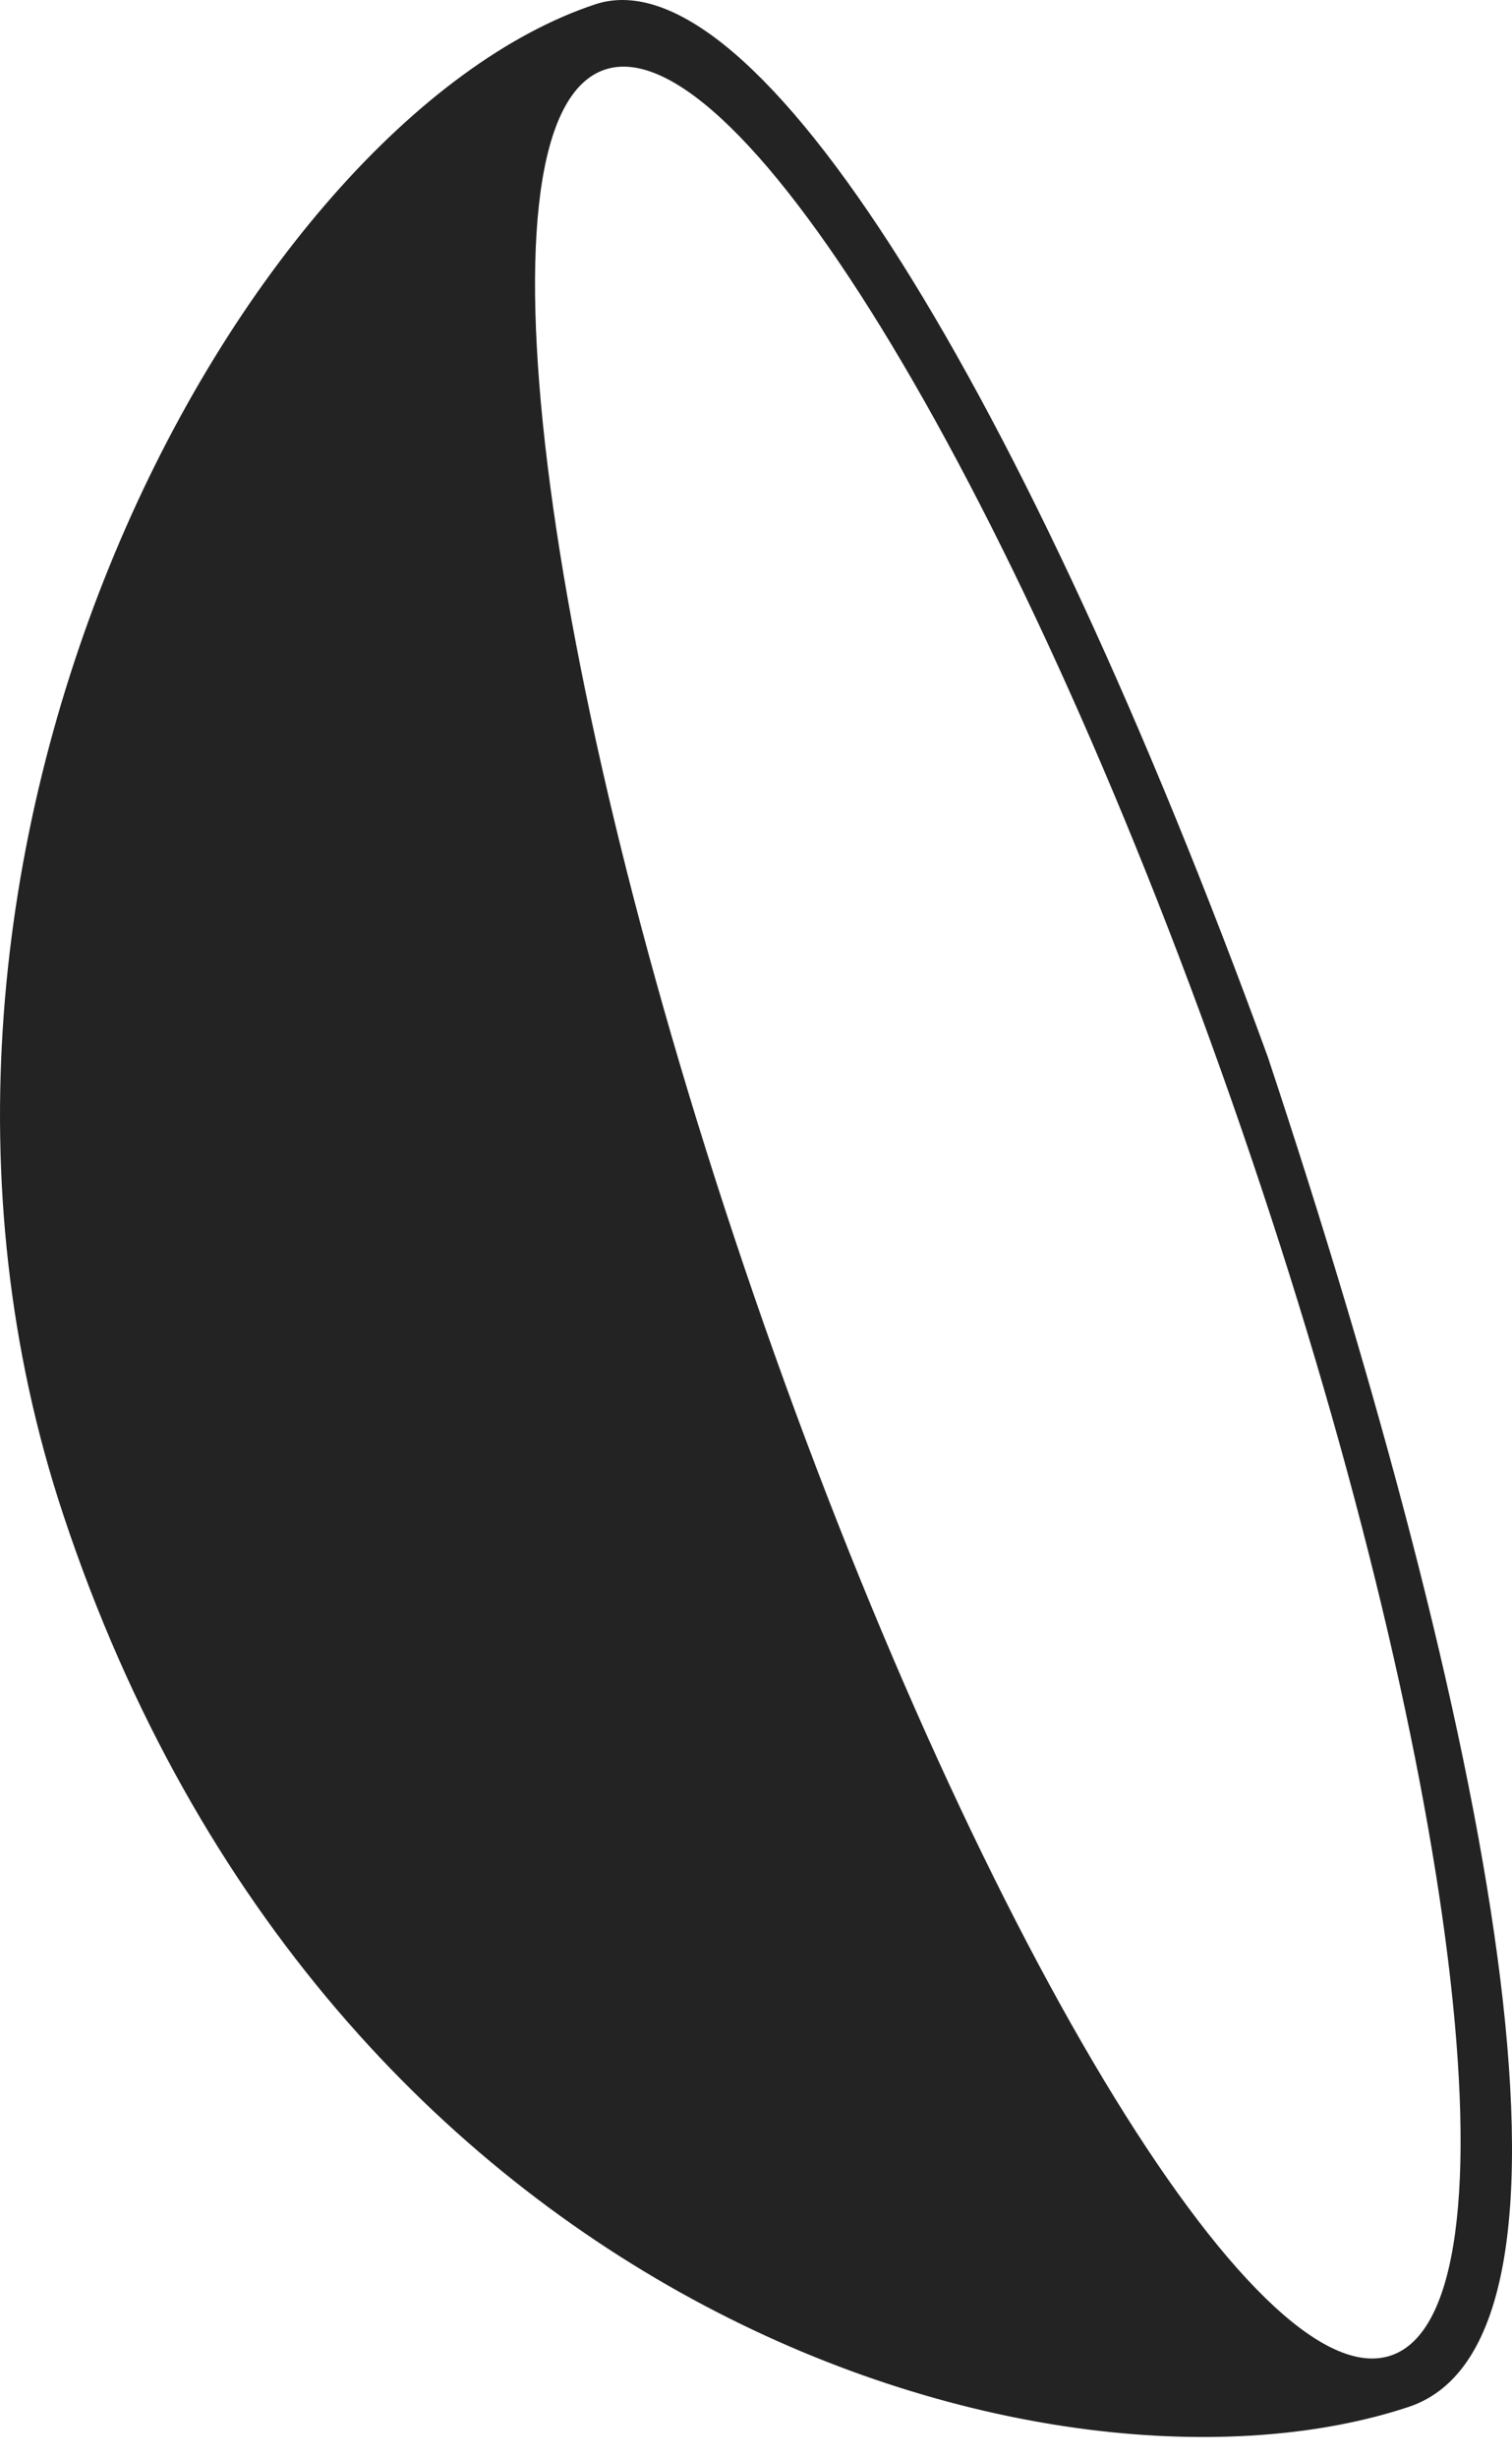 <svg width="32" height="52" viewBox="0 0 32 52" fill="none" xmlns="http://www.w3.org/2000/svg">
<path fill-rule="evenodd" clip-rule="evenodd" d="M29.812 50.913C34.116 49.485 31.512 36.457 26.832 22.357C21.7 8.286 15.989 -1.034 12.595 0.092C5.176 2.554 -3.341 17.941 1.339 32.041C6.975 49.022 22.393 53.376 29.812 50.913ZM29.445 49.823C32.291 48.842 30.871 37.225 26.272 23.874C21.673 10.523 15.637 0.495 12.791 1.476C9.944 2.456 11.365 14.074 15.964 27.425C20.563 40.775 26.598 50.803 29.445 49.823Z" fill="#232323"/>
</svg>
